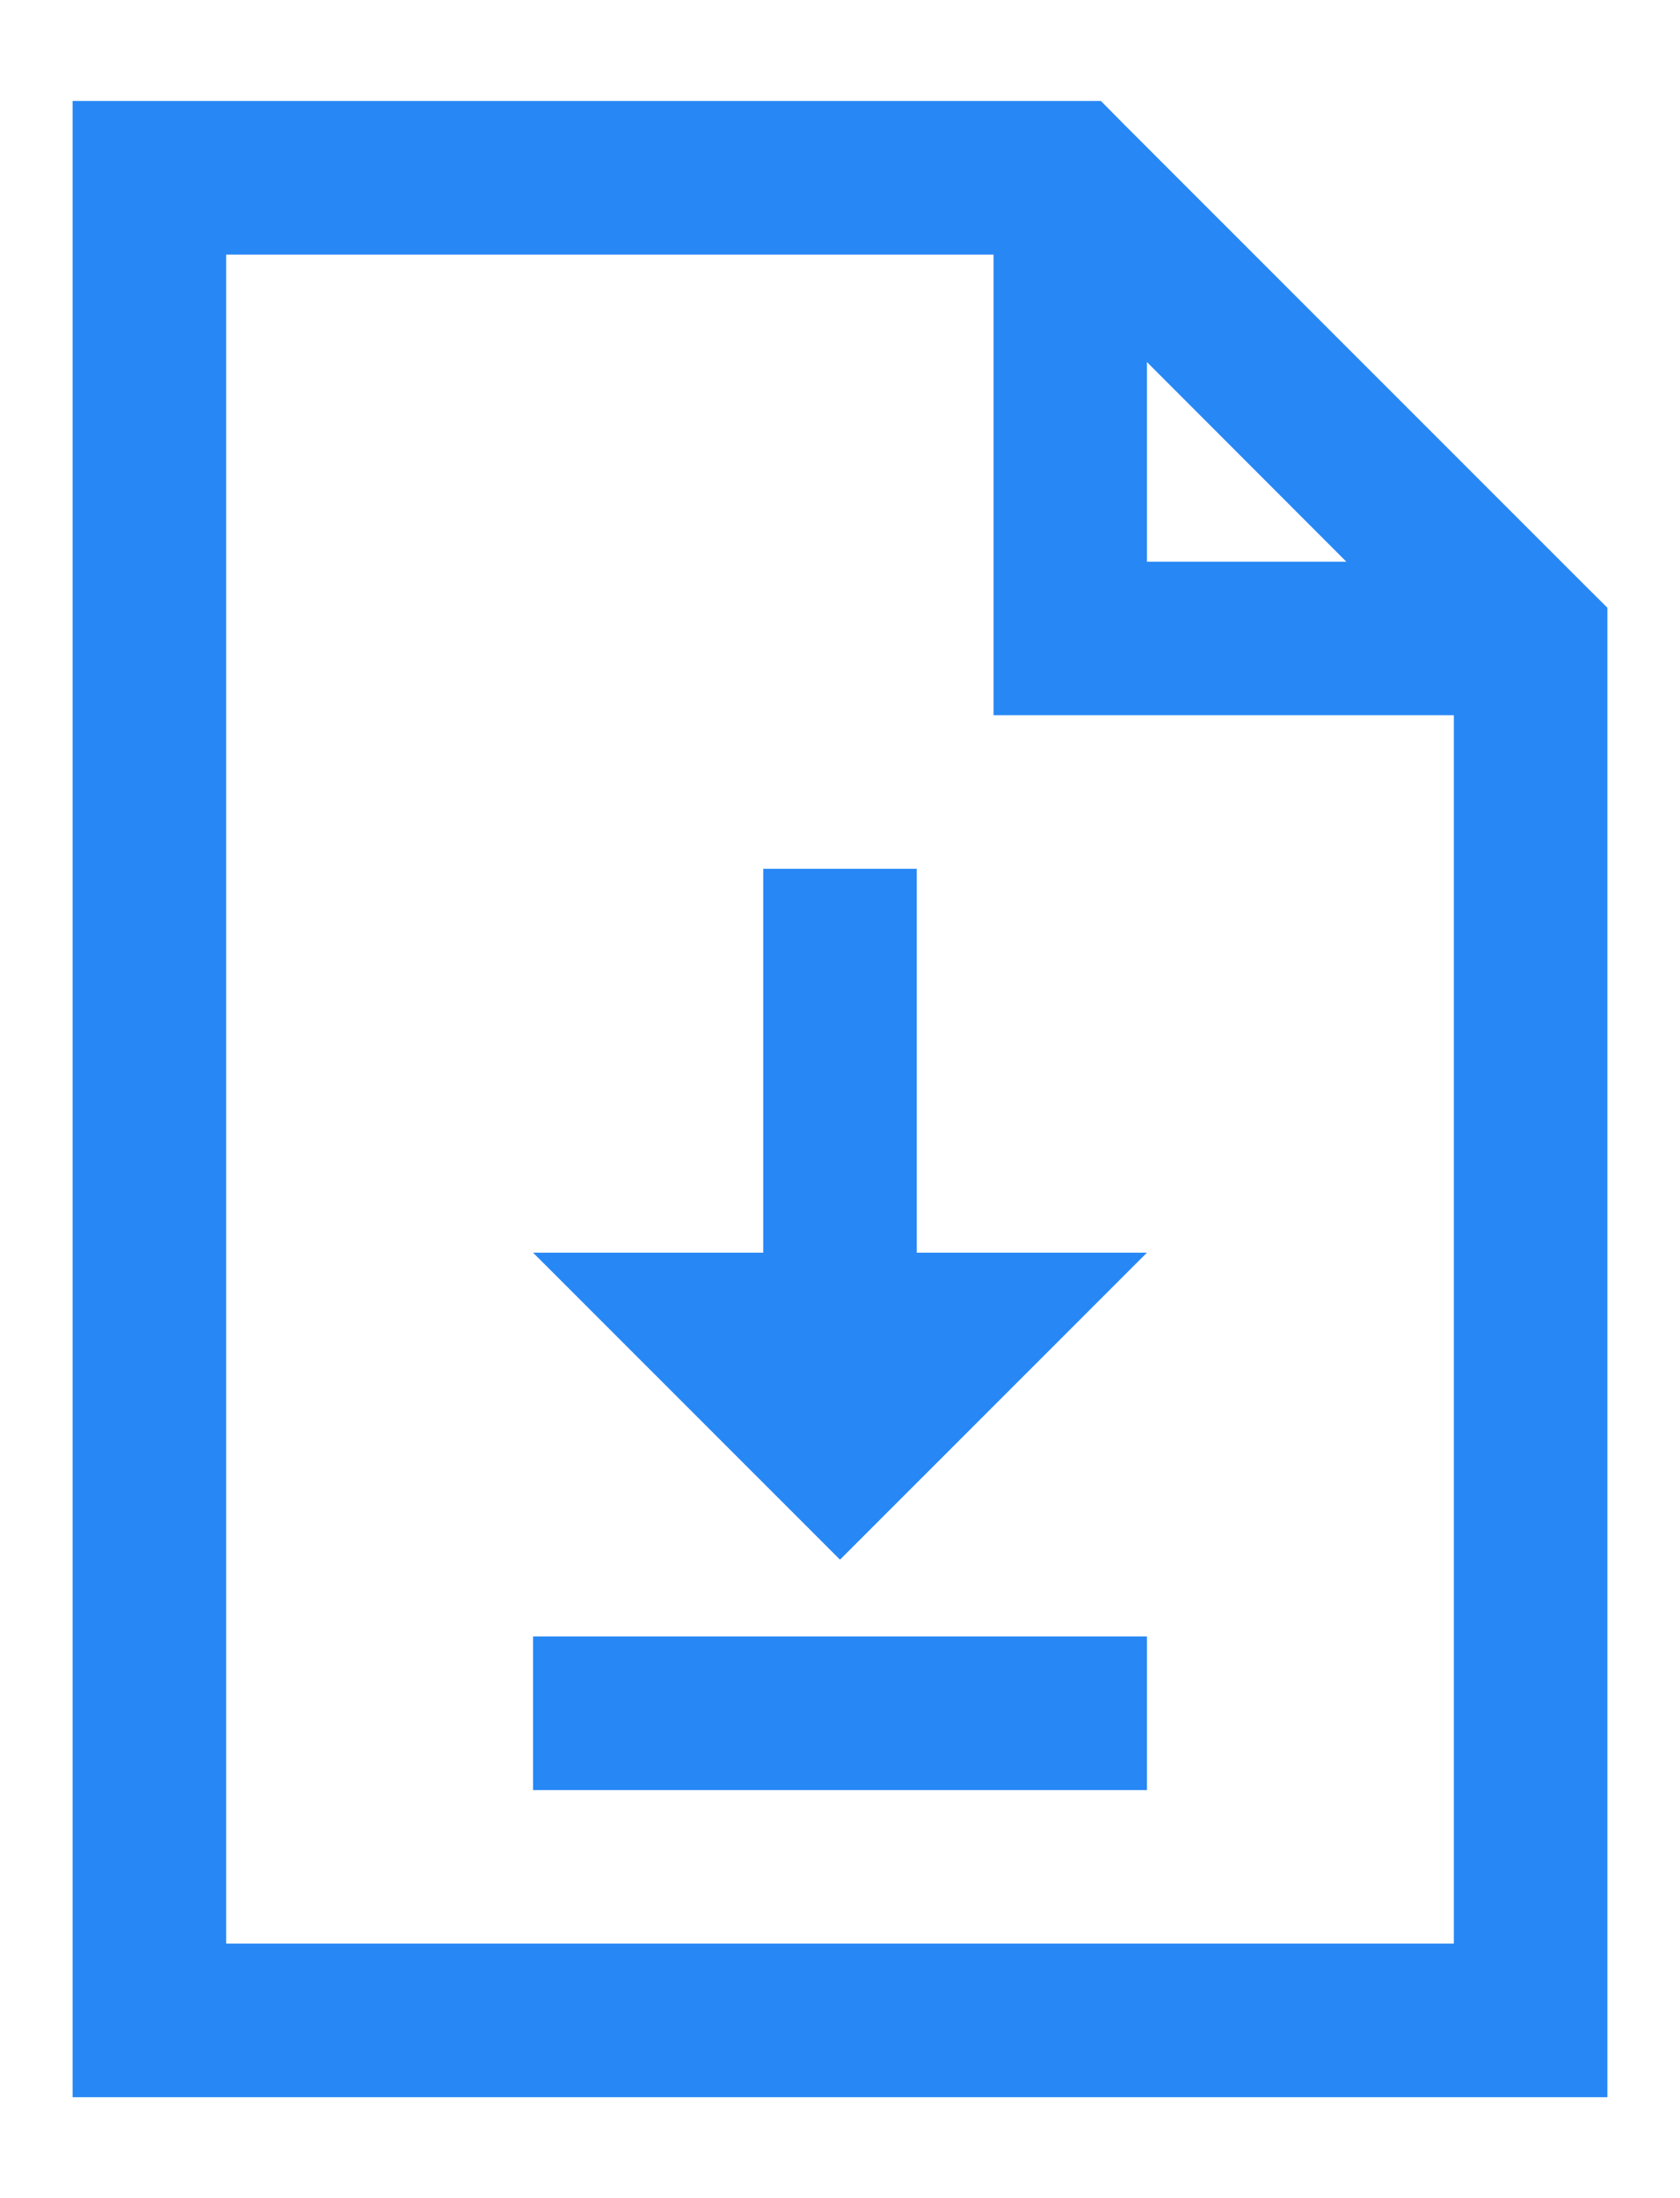 <svg width="13" height="17" viewBox="0 0 13 17" fill="none" xmlns="http://www.w3.org/2000/svg">
<path d="M0.562 0.781V16.219H12.438V4.7L12.259 4.522L8.696 0.96L8.519 0.781H0.562ZM1.75 1.969H7.688V5.531H11.25V15.031H1.75V1.969ZM8.875 2.8L10.418 4.344H8.875V2.8ZM5.906 6.719V9.688H4.125L6.5 12.062L8.875 9.688H7.094V6.719H5.906ZM4.125 12.656V13.844H8.875V12.656H4.125Z" fill="#2787F5"/>
</svg>
